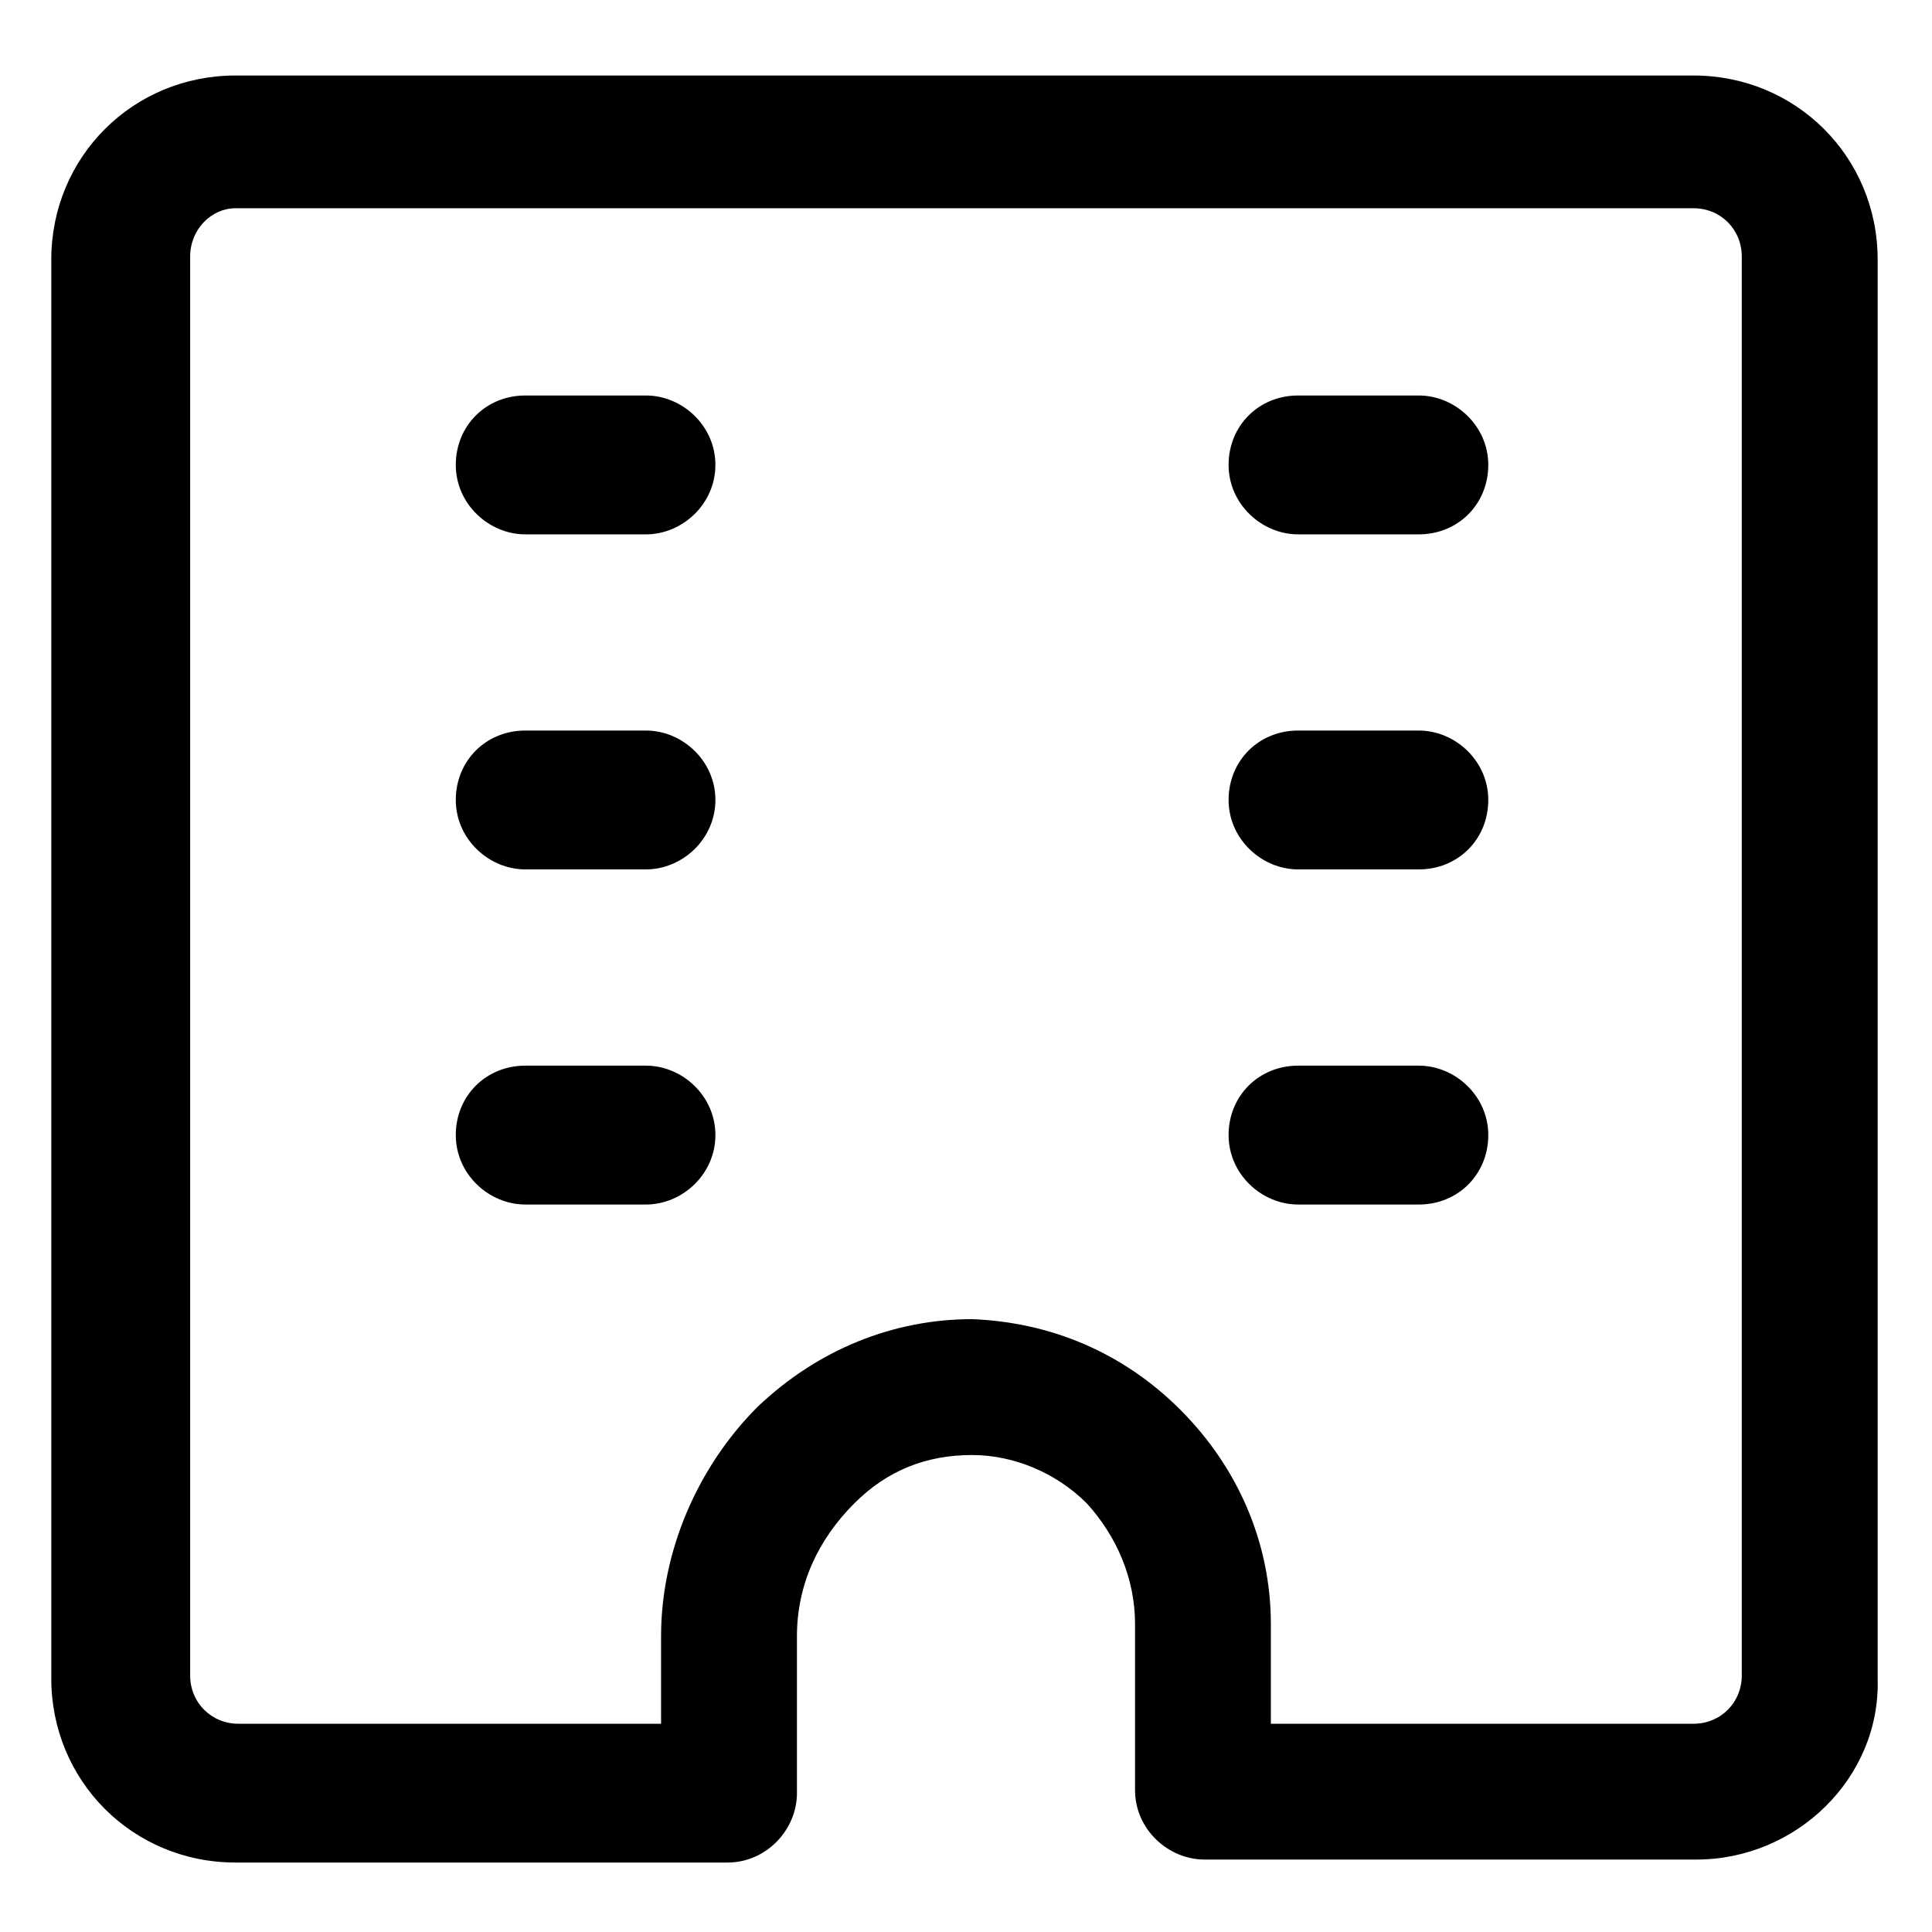 <svg xmlns="http://www.w3.org/2000/svg" width="15" height="15" viewBox="0 0 24 24" fill="none">
  <path d="M21.075 23.1H14.963C14.512 23.1 14.1 22.725 14.1 22.238V20.175C14.1 19.613 13.875 19.087 13.5 18.675C13.125 18.3 12.6 18.075 12.075 18.075C11.512 18.075 11.025 18.262 10.613 18.675C10.162 19.125 9.9 19.688 9.9 20.325V22.275C9.9 22.725 9.525 23.137 9.037 23.137H2.925C1.65 23.137 0.637 22.125 0.637 20.85V3.225C0.637 1.95 1.65 0.938 2.925 0.938H21.038C22.312 0.938 23.325 1.95 23.325 3.225V20.85C23.363 22.087 22.312 23.1 21.075 23.1ZM15.787 21.413H21.038C21.375 21.413 21.637 21.15 21.637 20.812V3.188C21.637 2.85 21.375 2.587 21.038 2.587H2.925C2.625 2.587 2.362 2.85 2.362 3.188V20.812C2.362 21.15 2.625 21.413 2.962 21.413H8.212V20.325C8.212 19.275 8.662 18.225 9.412 17.475C10.162 16.762 11.1 16.387 12.075 16.387C13.05 16.425 13.95 16.8 14.662 17.512C15.375 18.225 15.787 19.163 15.787 20.175V21.413Z" fill="currentColor"/>
  <path d="M8.025 6.638H6.525C6.075 6.638 5.662 6.263 5.662 5.775C5.662 5.288 6.037 4.913 6.525 4.913H8.025C8.475 4.913 8.887 5.288 8.887 5.775C8.887 6.263 8.475 6.638 8.025 6.638Z" fill="currentColor"/>
  <path d="M17.625 6.638H16.125C15.675 6.638 15.262 6.263 15.262 5.775C15.262 5.288 15.637 4.913 16.125 4.913H17.625C18.075 4.913 18.488 5.288 18.488 5.775C18.488 6.263 18.113 6.638 17.625 6.638Z" fill="currentColor"/>
  <path d="M8.025 10.8H6.525C6.075 10.8 5.662 10.425 5.662 9.937C5.662 9.45 6.037 9.075 6.525 9.075H8.025C8.475 9.075 8.887 9.45 8.887 9.937C8.887 10.425 8.475 10.8 8.025 10.8Z" fill="currentColor"/>
  <path d="M17.625 10.8H16.125C15.675 10.8 15.262 10.425 15.262 9.937C15.262 9.45 15.637 9.075 16.125 9.075H17.625C18.075 9.075 18.488 9.45 18.488 9.937C18.488 10.425 18.113 10.8 17.625 10.8Z" fill="currentColor"/>
  <path d="M8.025 14.963H6.525C6.075 14.963 5.662 14.588 5.662 14.1C5.662 13.613 6.037 13.238 6.525 13.238H8.025C8.475 13.238 8.887 13.613 8.887 14.1C8.887 14.588 8.475 14.963 8.025 14.963Z" fill="currentColor"/>
  <path d="M17.625 14.963H16.125C15.675 14.963 15.262 14.588 15.262 14.1C15.262 13.613 15.637 13.238 16.125 13.238H17.625C18.075 13.238 18.488 13.613 18.488 14.1C18.488 14.588 18.113 14.963 17.625 14.963Z" fill="currentColor"/>
</svg>

